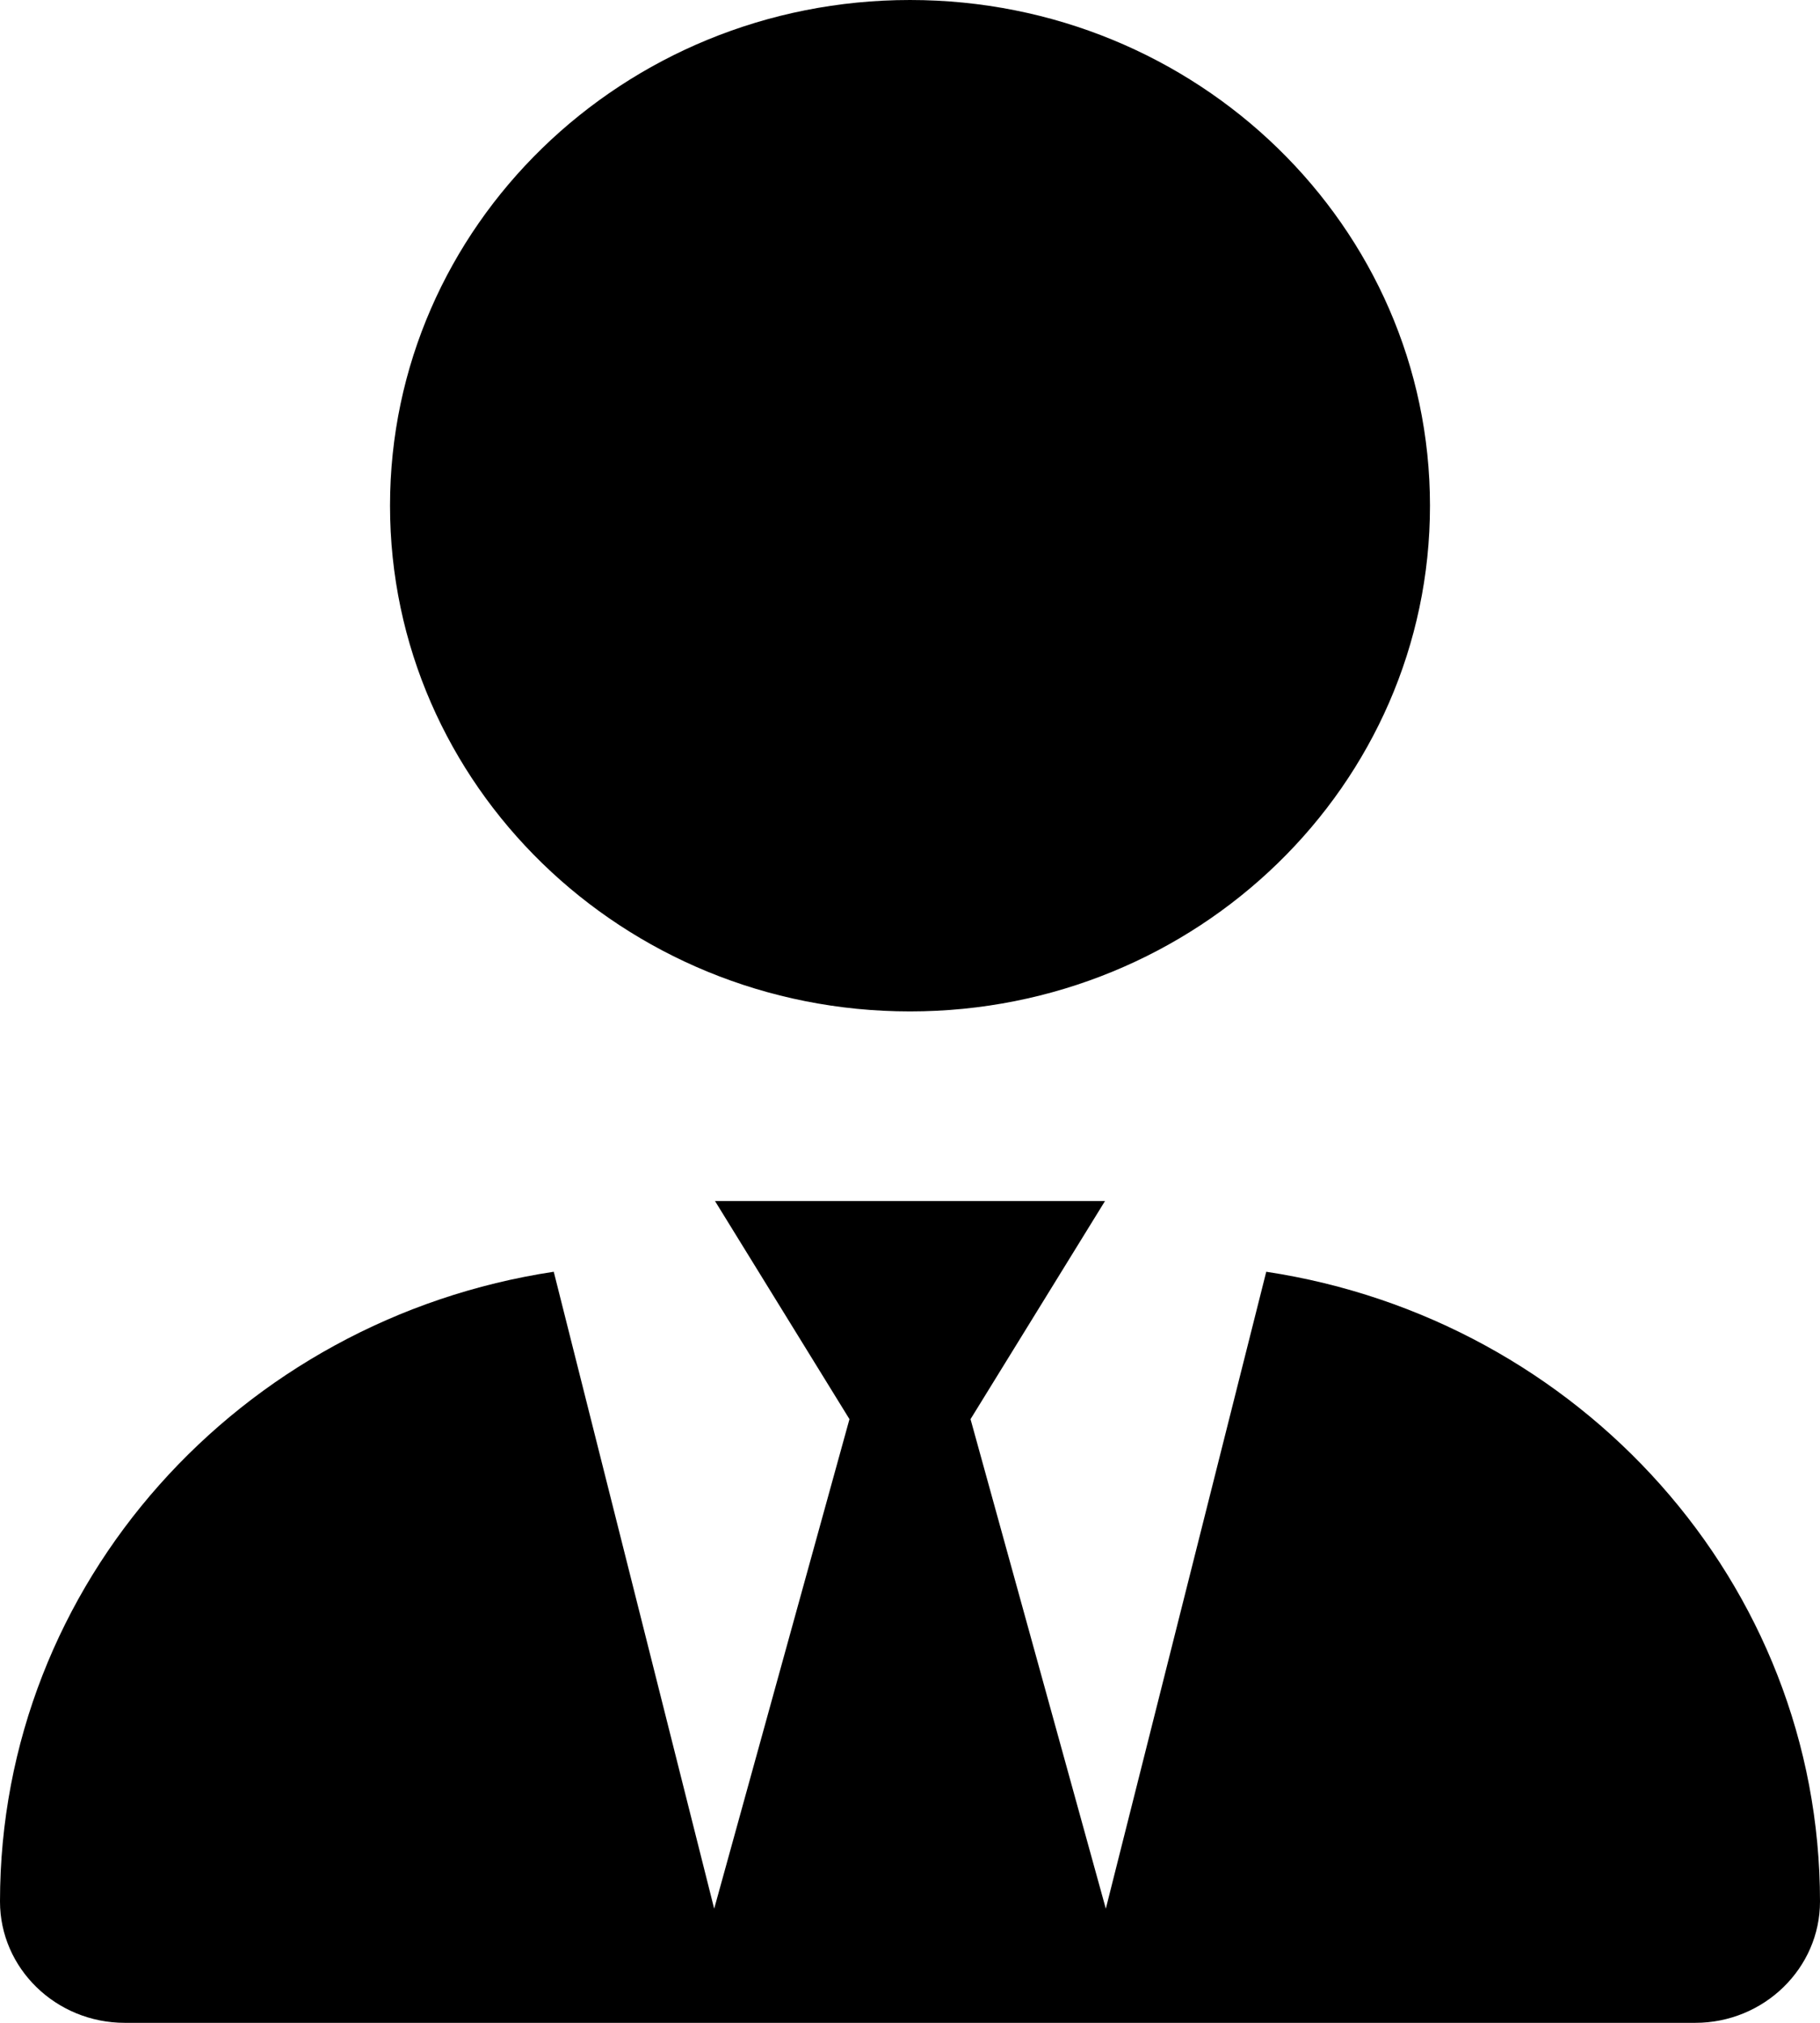 <svg width="27" height="30" viewBox="0 0 27 30" fill="none" xmlns="http://www.w3.org/2000/svg">
<path d="M21.214 7.5C21.214 11.643 17.761 15 13.5 15C9.239 15 5.786 11.643 5.786 7.5C5.786 3.358 9.239 0 13.5 0C17.761 0 21.214 3.358 21.214 7.5ZM12.602 21.047L10.607 17.812H16.393L14.398 21.047L16.405 28.307L18.785 18.861C23.438 19.564 27 23.479 27 28.201C27 29.191 26.168 30 25.15 30H1.851C0.829 30 0 29.191 0 28.201C0 23.479 3.561 19.564 8.215 18.861L10.595 28.307L12.602 21.047Z" fill="black"/>
</svg>

